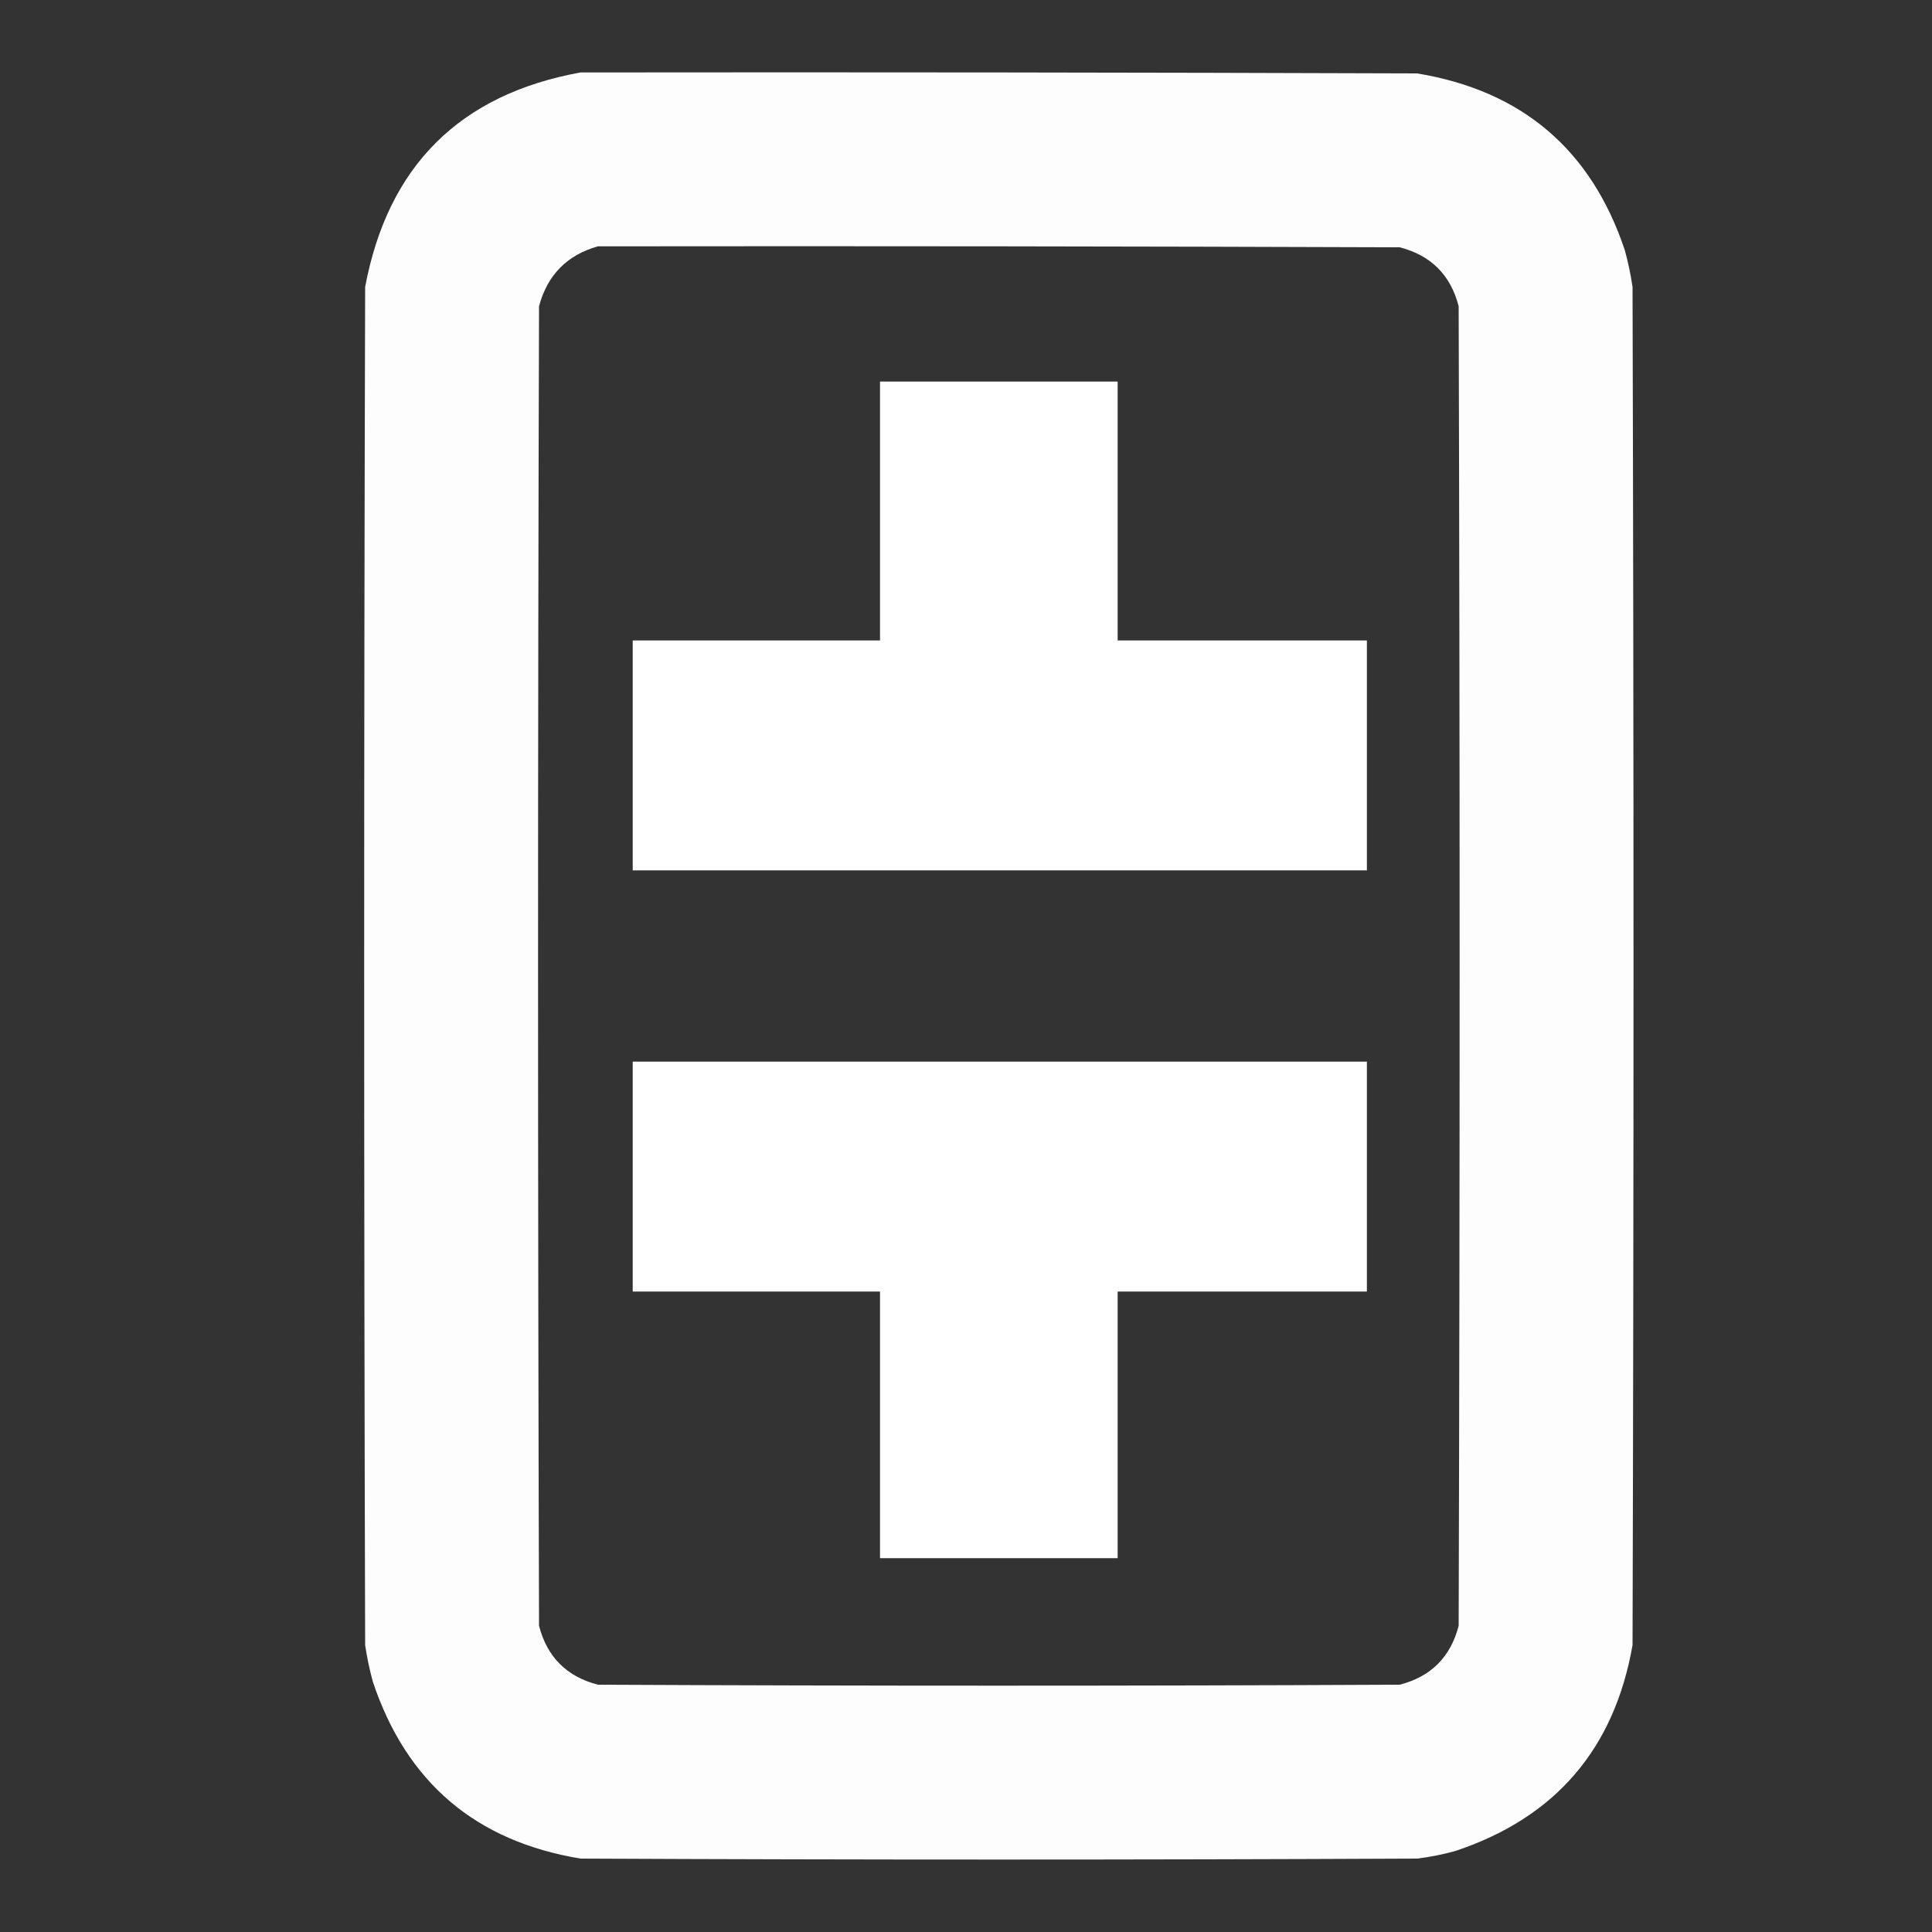<?xml version="1.0" encoding="UTF-8"?>
<!DOCTYPE svg PUBLIC "-//W3C//DTD SVG 1.1//EN" "http://www.w3.org/Graphics/SVG/1.1/DTD/svg11.dtd">
<svg xmlns="http://www.w3.org/2000/svg" version="1.1" width="1000px" height="1000px" style="shape-rendering:geometricPrecision; text-rendering:geometricPrecision; image-rendering:optimizeQuality; fill-rule:evenodd; clip-rule:evenodd" xmlns:xlink="http://www.w3.org/1999/xlink">
<rect width="100%" height="100%" fill="#333333" stroke="none"/>
<g><path style="opacity:0.991" fill="#fefffe" d="M 300.5,37.5 C 444.834,37.333 589.167,37.5 733.5,38C 787.772,46.945 823.605,77.445 841,129.5C 842.717,135.752 844.05,142.086 845,148.5C 845.667,382.833 845.667,617.167 845,851.5C 835.595,905.231 805.095,940.731 753.5,958C 746.935,959.846 740.269,961.18 733.5,962C 589.167,962.667 444.833,962.667 300.5,962C 246.228,953.055 210.395,922.555 193,870.5C 191.283,864.248 189.95,857.914 189,851.5C 188.333,617.167 188.333,382.833 189,148.5C 200.804,85.863 237.97,48.863 300.5,37.5 Z M 309.5,127.5 C 447.834,127.333 586.167,127.5 724.5,128C 740.667,132.167 750.833,142.333 755,158.5C 755.667,386.167 755.667,613.833 755,841.5C 750.833,857.667 740.667,867.833 724.5,872C 586.167,872.667 447.833,872.667 309.5,872C 293.333,867.833 283.167,857.667 279,841.5C 278.333,613.833 278.333,386.167 279,158.5C 283.349,142.319 293.516,131.985 309.5,127.5 Z"/></g>
<g><path style="opacity:1" fill="#fefffe" d="M 455.5,197.5 C 496.5,197.5 537.5,197.5 578.5,197.5C 578.5,242.167 578.5,286.833 578.5,331.5C 621.5,331.5 664.5,331.5 707.5,331.5C 707.5,371.167 707.5,410.833 707.5,450.5C 580.833,450.5 454.167,450.5 327.5,450.5C 327.5,410.833 327.5,371.167 327.5,331.5C 370.167,331.5 412.833,331.5 455.5,331.5C 455.5,286.833 455.5,242.167 455.5,197.5 Z"/></g>
<g><path style="opacity:1" fill="#fefffe" d="M 327.5,549.5 C 454.167,549.5 580.833,549.5 707.5,549.5C 707.5,589.167 707.5,628.833 707.5,668.5C 664.5,668.5 621.5,668.5 578.5,668.5C 578.5,714.5 578.5,760.5 578.5,806.5C 537.5,806.5 496.5,806.5 455.5,806.5C 455.5,760.5 455.5,714.5 455.5,668.5C 412.833,668.5 370.167,668.5 327.5,668.5C 327.5,628.833 327.5,589.167 327.5,549.5 Z"/></g>
</svg>
